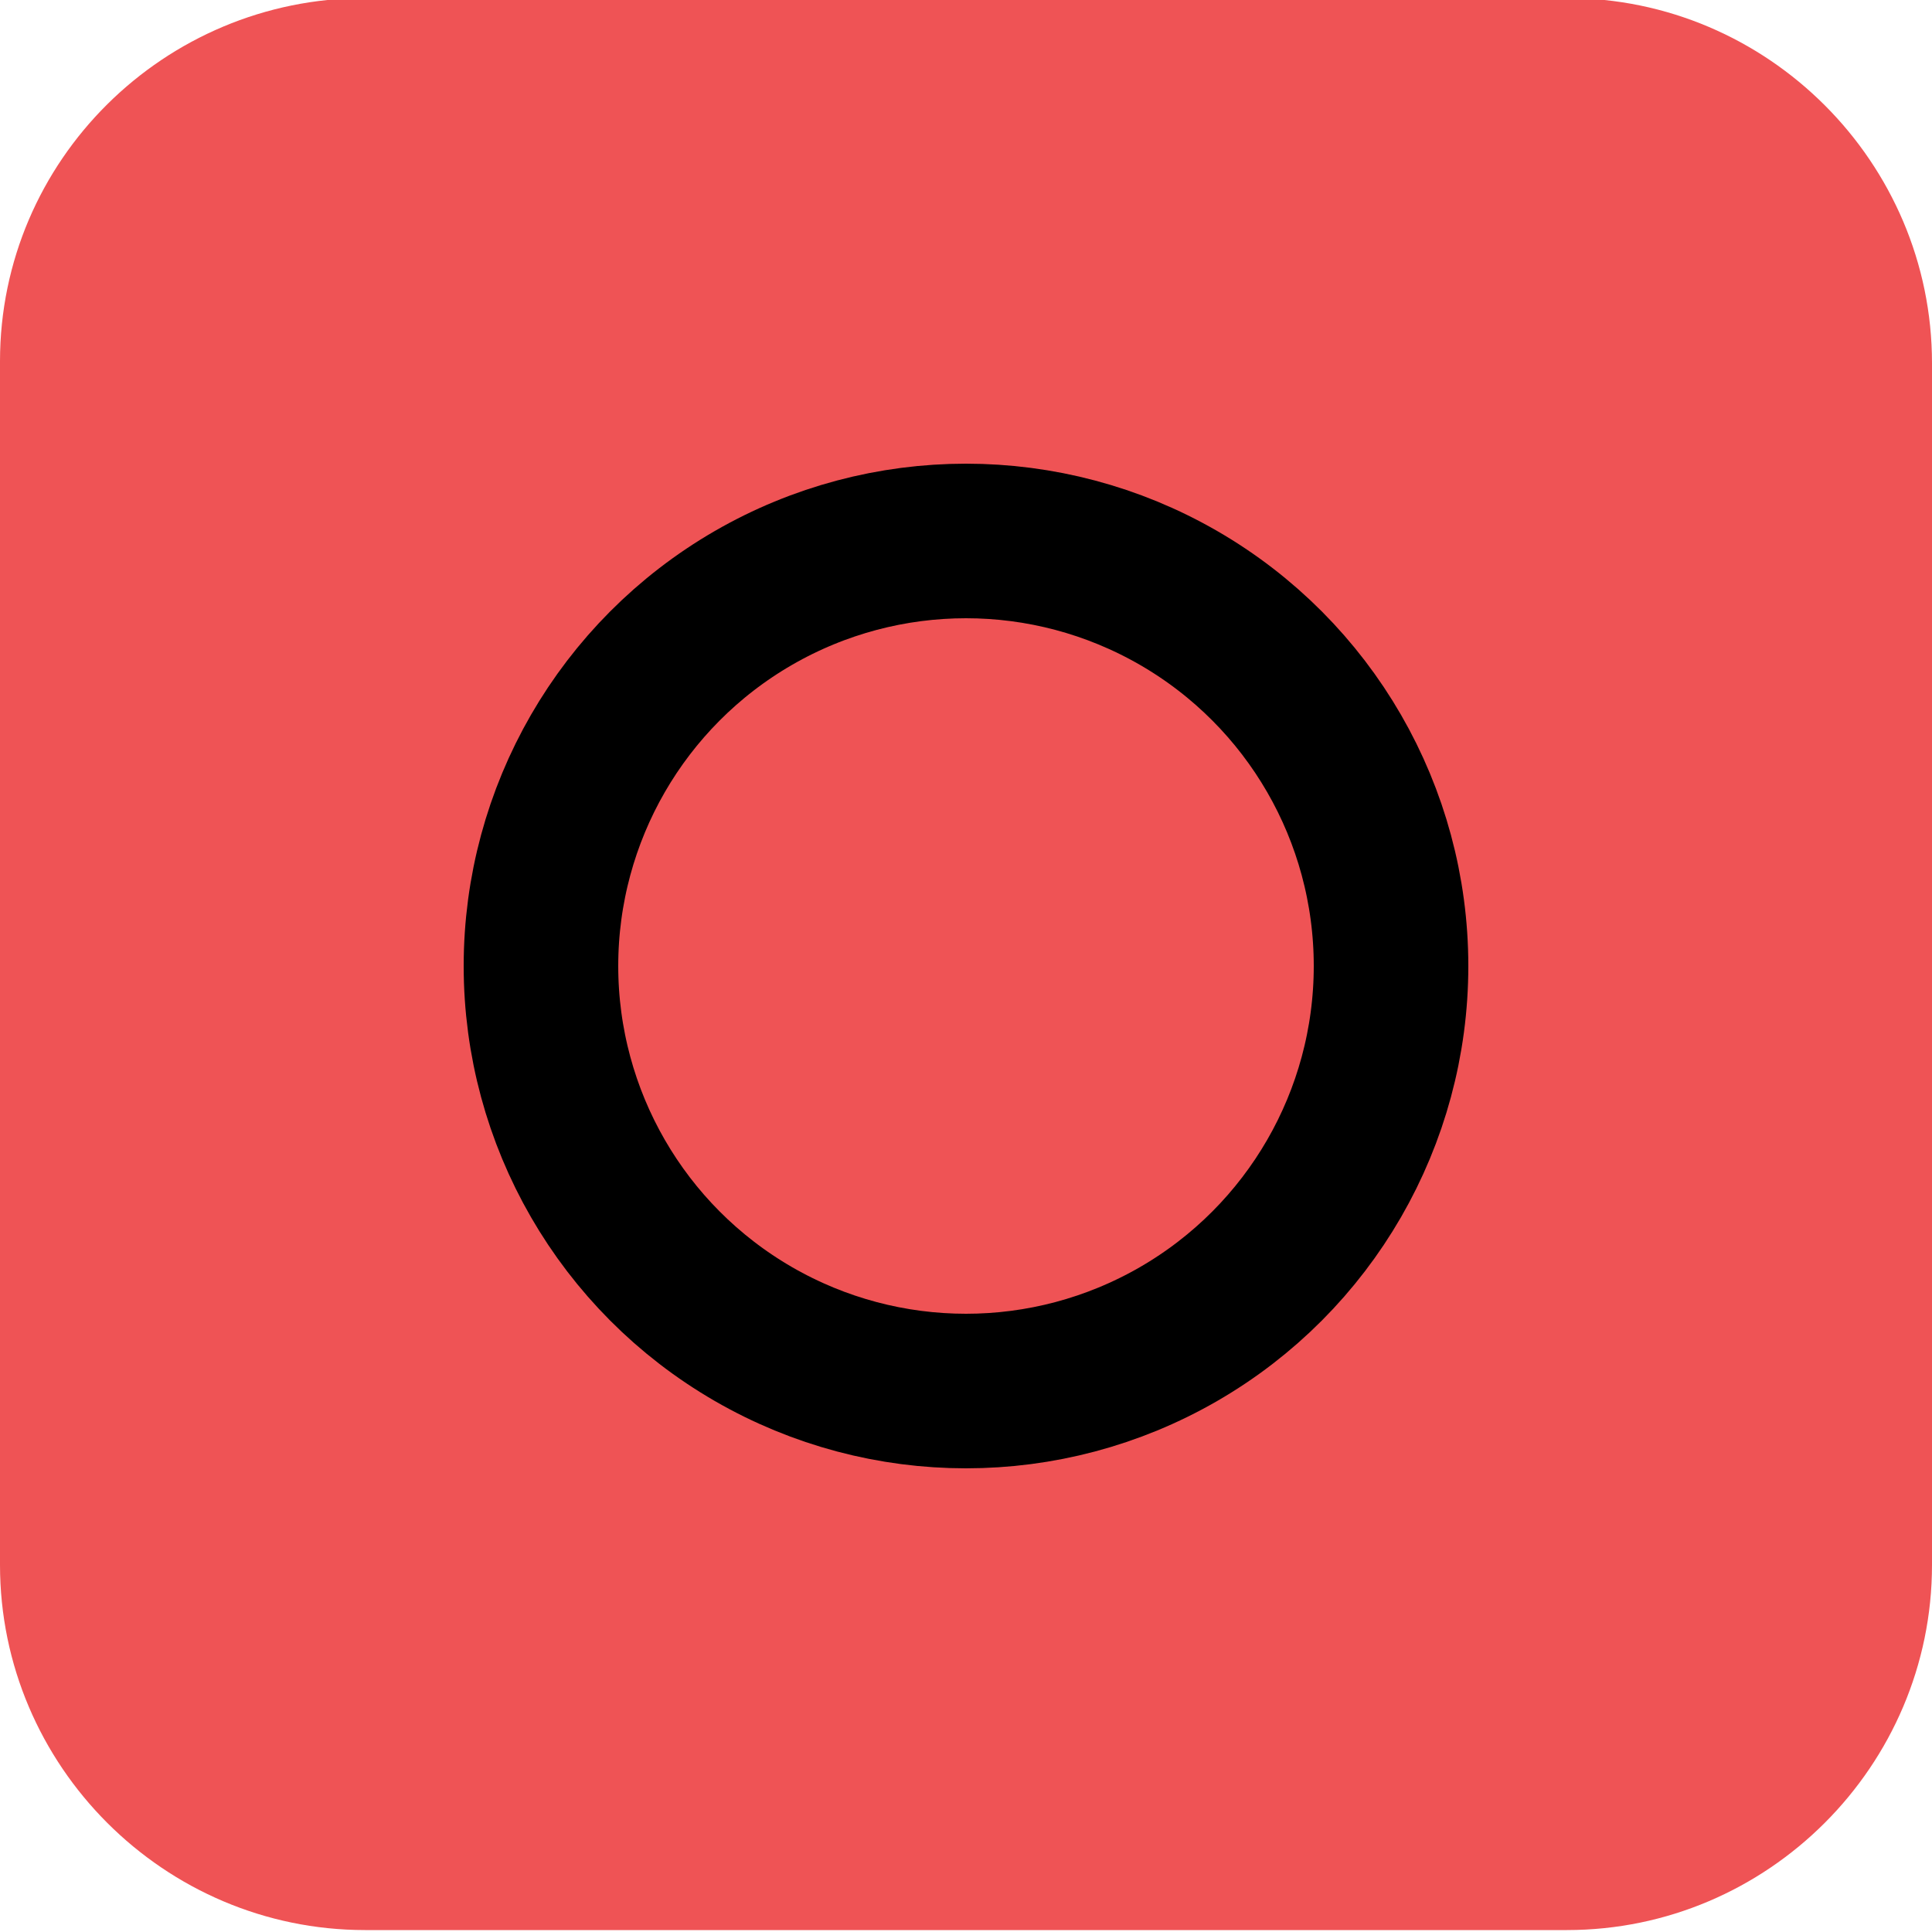 <?xml version="1.0" encoding="utf-8"?>
<!-- Generator: Adobe Illustrator 25.0.0, SVG Export Plug-In . SVG Version: 6.00 Build 0)  -->
<svg version="1.1" id="Layer_1" xmlns="http://www.w3.org/2000/svg" xmlns:xlink="http://www.w3.org/1999/xlink" x="0px" y="0px"
	 viewBox="0 0 100 100" style="enable-background:new 0 0 100 100;" xml:space="preserve">
<style type="text/css">
	.st0{fill:#EF5355;}
	.st1{fill:#70C9CB;}
	.st2{fill:#FFE44D;}
	.st3{fill:none;stroke:#000000;stroke-width:8;stroke-linecap:round;stroke-linejoin:round;stroke-miterlimit:10;}
	.st4{fill:none;stroke:#000000;stroke-width:8;stroke-linecap:round;stroke-miterlimit:10;}
</style>
<path class="st0" d="M81.1,99.9H18.9C8.5,99.9,0,91.4,0,81V18.7C0,8.3,8.5-0.1,18.9-0.1h62.2c10.4,0,18.9,8.5,18.9,18.9V81
	C100,91.4,91.5,99.9,81.1,99.9z"/>
<circle class="st3" cx="50" cy="50" r="22"/>
</svg>
